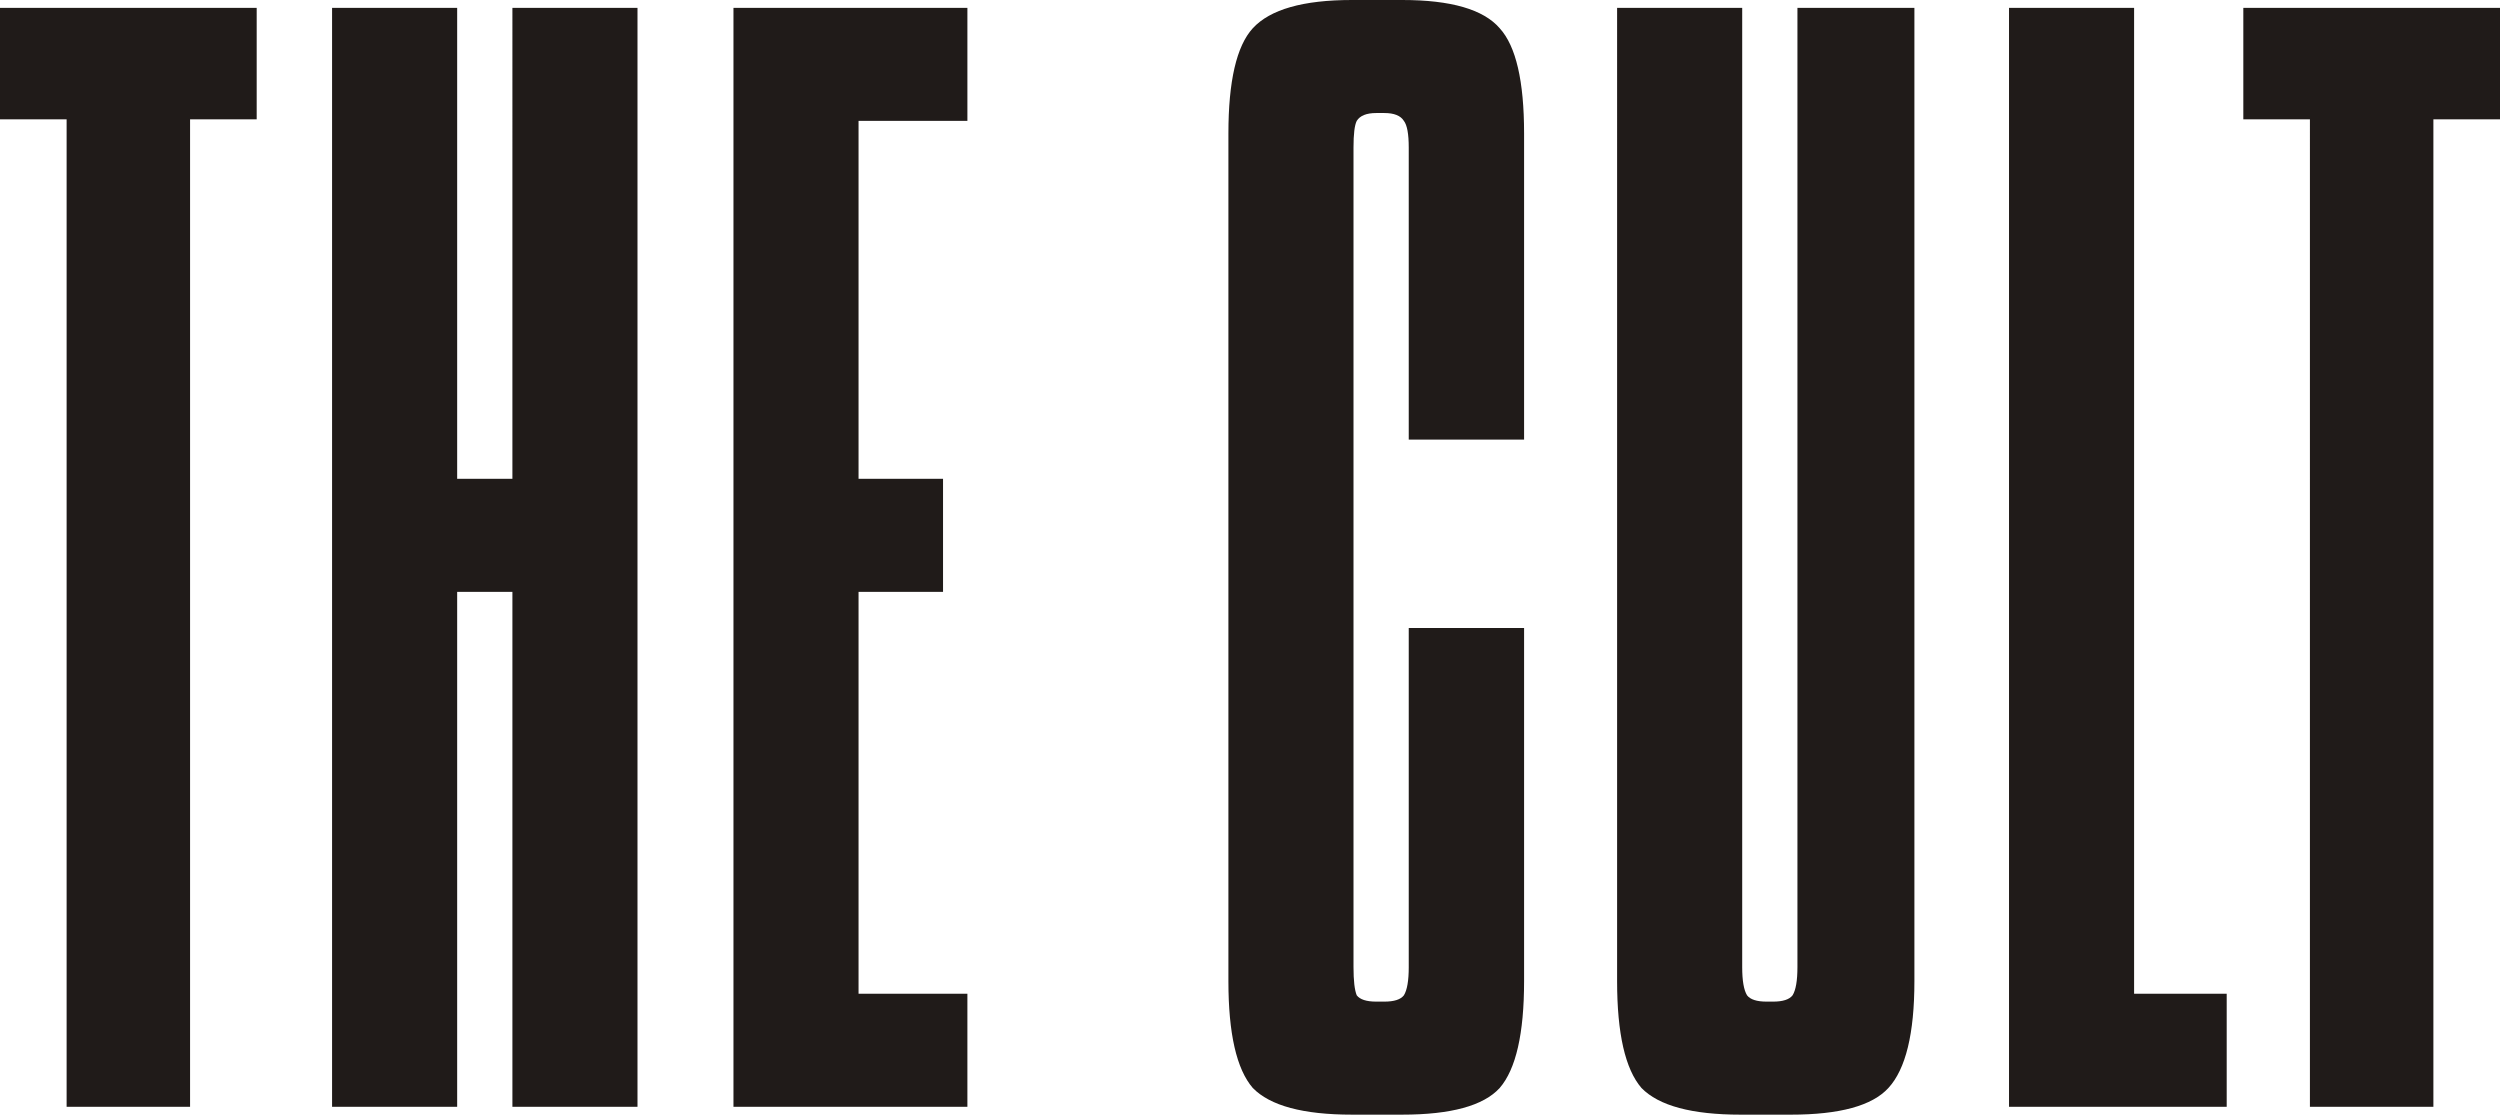 <svg xmlns="http://www.w3.org/2000/svg" width="314" height="140" fill="none"><path d="M23.873 139.014H8.367V14.986H0v-14h32.24v14h-8.367v124.028ZM57.42 139.014H41.708V.986H57.42V60.14h6.938V.986h15.711v138.028H64.358V74.338H57.42v64.676ZM107.834 15.183v44.958h10.611v14.197h-10.611v50.479h13.671v14.197H92.123V.986h29.382v14.197h-13.671ZM170 18.535v102.93c0 1.709.136 2.892.408 3.549.408.526 1.224.789 2.449.789h1.02c1.224 0 2.04-.263 2.449-.789.408-.657.612-1.84.612-3.549V78.873h14.487v44.366c0 6.573-1.02 11.043-3.061 13.409-2.04 2.235-6.121 3.352-12.243 3.352h-6.325c-6.121 0-10.27-1.117-12.447-3.352-2.04-2.366-3.061-6.836-3.061-13.409V16.761c0-6.573 1.021-10.977 3.061-13.212C159.526 1.183 163.675 0 169.796 0h6.325c6.122 0 10.203 1.183 12.243 3.55 2.041 2.234 3.061 6.638 3.061 13.21v38.451h-14.487V18.535c0-1.709-.204-2.826-.612-3.352-.409-.657-1.225-.986-2.449-.986h-1.02c-1.225 0-2.041.329-2.449.986-.272.526-.408 1.643-.408 3.352ZM218.82.986v120.479c0 1.709.204 2.892.612 3.549.408.526 1.224.789 2.449.789h.816c1.224 0 2.04-.263 2.448-.789.408-.657.613-1.84.613-3.549V.985h14.691V123.24c0 6.573-1.088 11.043-3.265 13.409-2.04 2.235-6.121 3.352-12.243 3.352h-6.325c-6.122 0-10.27-1.117-12.447-3.352-2.04-2.366-3.061-6.836-3.061-13.409V.986h15.712ZM252.332 139.014V.986h15.711v123.831h11.631v14.197h-27.342ZM305.634 139.014h-15.508V14.986h-8.365v-14H314v14h-8.366v124.028Z" fill="#201B19"/></svg>
